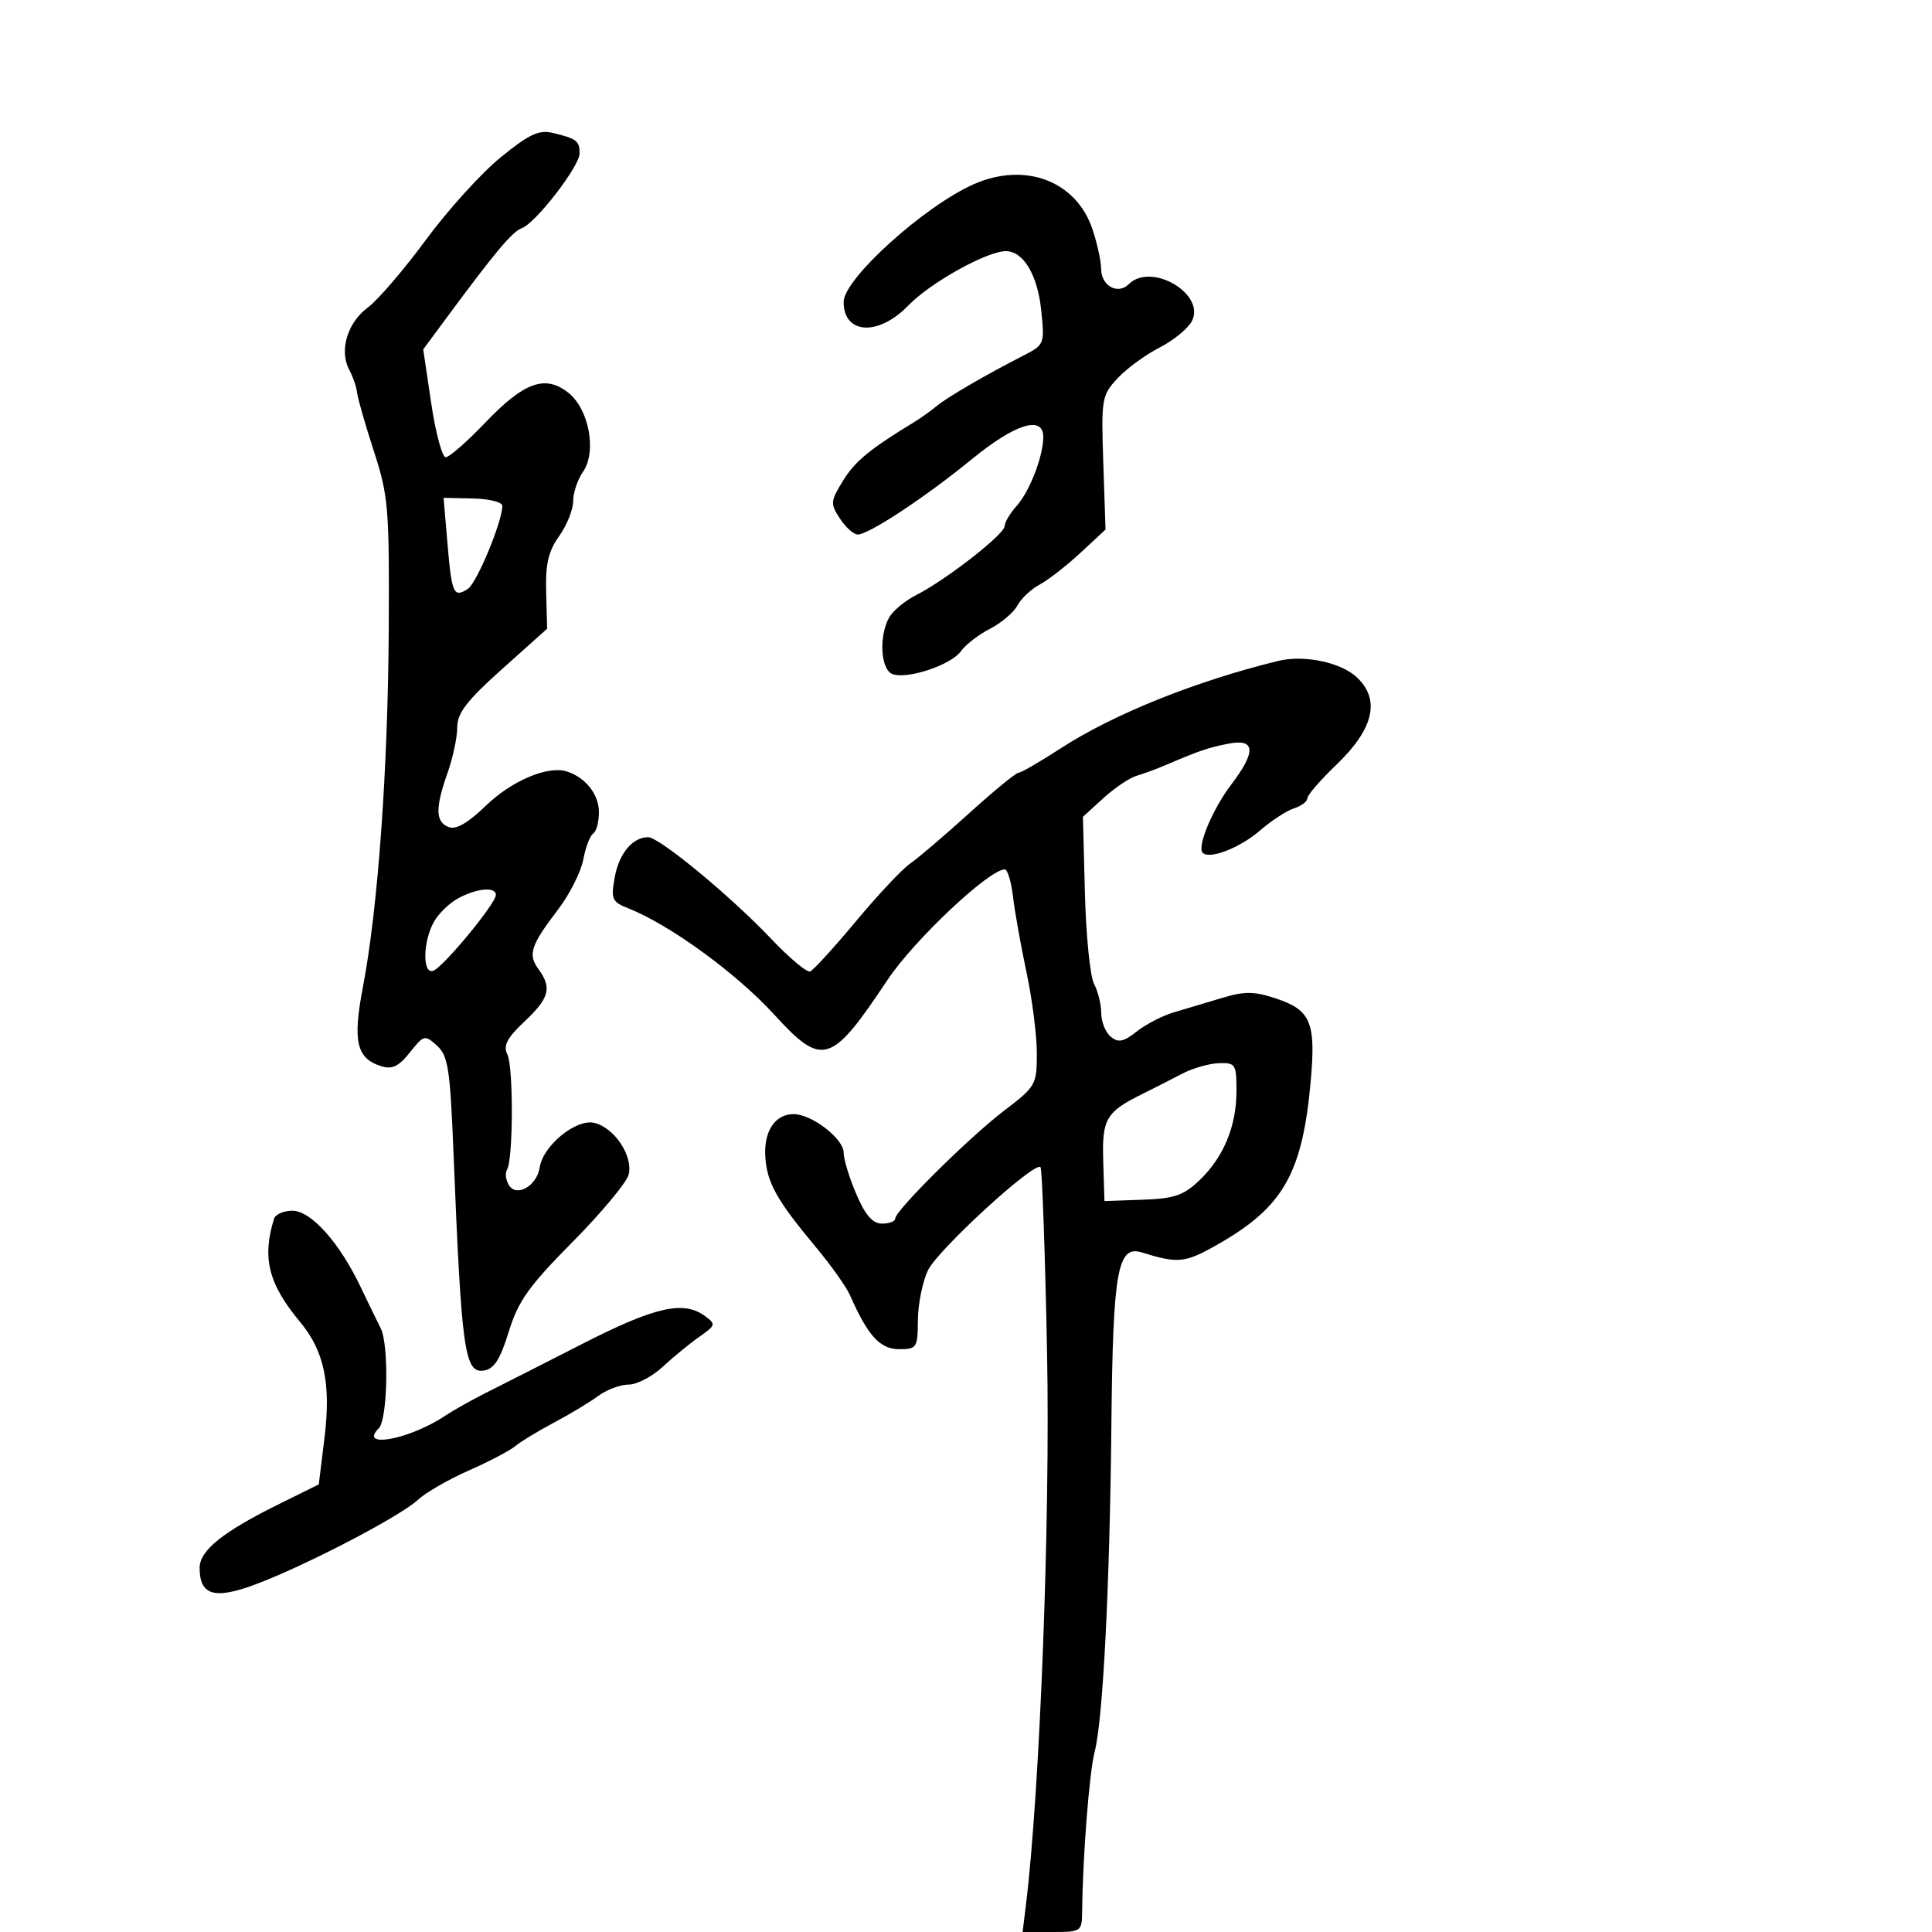 <svg xmlns="http://www.w3.org/2000/svg" width="300" height="300" viewBox="0 0 300 300" version="1.1">
  <defs/>
  <path d="M198.5,102.623 C202.493,101.649 208.202,102.841 210.685,105.168 C214.38,108.629 213.321,113.18 207.532,118.727 C205.039,121.116 203,123.474 203,123.967 C203,124.461 202.07,125.16 200.934,125.521 C199.798,125.881 197.436,127.419 195.684,128.938 C192.564,131.643 187.827,133.493 186.757,132.424 C185.831,131.498 188.271,125.668 191.199,121.809 C195.091,116.68 194.947,114.655 190.75,115.479 C187.593,116.098 186.229,116.563 181,118.803 C179.625,119.392 177.6,120.138 176.5,120.461 C175.4,120.783 173.072,122.349 171.327,123.941 L168.155,126.834 L168.467,138.776 C168.639,145.345 169.279,151.652 169.89,152.794 C170.5,153.935 171,155.968 171,157.312 C171,158.656 171.661,160.304 172.469,160.974 C173.651,161.956 174.445,161.795 176.532,160.154 C177.958,159.032 180.559,157.694 182.312,157.181 C184.066,156.667 187.412,155.67 189.75,154.964 C193.244,153.908 194.723,153.918 198.061,155.02 C203.543,156.829 204.348,158.725 203.527,167.881 C202.243,182.18 199.288,187.395 189.193,193.174 C184.033,196.128 182.982,196.242 177.268,194.469 C173.533,193.31 172.813,197.381 172.579,221 C172.327,246.34 171.269,267.107 169.98,272 C169.153,275.138 168.132,288.14 168.036,296.75 C168.001,299.941 167.916,300 163.395,300 L158.79,300 L159.311,295.75 C161.477,278.097 163.093,235.864 162.588,210.099 C162.282,194.479 161.822,181.489 161.566,181.232 C160.634,180.301 145.561,194.128 144.081,197.271 C143.245,199.047 142.547,202.525 142.53,205 C142.501,209.299 142.369,209.5 139.581,209.5 C136.657,209.5 134.719,207.364 131.997,201.139 C131.43,199.841 129.035,196.466 126.677,193.639 C120.628,186.39 119.109,183.685 118.839,179.684 C118.57,175.691 120.334,173 123.218,173 C126.048,173 131,176.808 131,178.985 C131,180.002 131.884,182.896 132.964,185.417 C134.379,188.717 135.499,190 136.964,190 C138.084,190 139,189.657 139,189.237 C139,187.986 150.452,176.633 155.921,172.463 C160.844,168.708 161,168.434 160.999,163.545 C160.998,160.77 160.278,155.125 159.399,151 C158.52,146.875 157.575,141.588 157.3,139.25 C157.024,136.912 156.451,135 156.027,135 C153.582,135 141.924,145.984 137.81,152.164 C129.035,165.348 127.712,165.748 120.179,157.505 C114.361,151.14 104.046,143.621 97.644,141.08 C95.013,140.035 94.84,139.652 95.457,136.223 C96.121,132.528 98.226,130 100.639,130 C102.377,130 113.42,139.114 119.695,145.728 C122.553,148.739 125.298,151.045 125.796,150.852 C126.294,150.658 129.499,147.146 132.918,143.047 C136.338,138.948 140.117,134.923 141.318,134.103 C142.518,133.283 146.632,129.775 150.461,126.306 C154.289,122.838 157.745,120 158.14,120 C158.535,120 161.478,118.299 164.679,116.22 C172.878,110.895 185.663,105.755 198.5,102.623 Z M77.733,24.44 C82.16,20.834 83.673,20.125 85.838,20.641 C89.534,21.523 90,21.878 90,23.813 C90,25.827 83.148,34.684 81,35.447 C79.551,35.962 76.932,39.085 69.322,49.376 L65.716,54.253 L66.961,62.626 C67.647,67.232 68.659,71 69.211,71 C69.762,71 72.528,68.579 75.357,65.62 C81.374,59.326 84.647,58.148 88.246,60.979 C91.471,63.516 92.7,70.162 90.52,73.275 C89.684,74.468 89,76.513 89,77.818 C89,79.123 88.021,81.566 86.825,83.246 C85.142,85.609 84.686,87.581 84.806,91.963 L84.962,97.626 L77.981,103.876 C72.478,108.804 71,110.722 71,112.938 C71,114.484 70.325,117.662 69.5,120 C67.561,125.495 67.606,127.635 69.676,128.429 C70.814,128.866 72.656,127.807 75.426,125.124 C79.432,121.242 85.049,118.859 88,119.789 C90.91,120.705 93,123.342 93,126.096 C93,127.628 92.601,129.129 92.113,129.43 C91.626,129.731 90.932,131.548 90.572,133.466 C90.212,135.385 88.452,138.877 86.66,141.227 C82.399,146.815 81.942,148.201 83.611,150.483 C85.735,153.387 85.315,154.967 81.453,158.609 C78.719,161.187 78.107,162.362 78.783,163.727 C79.74,165.658 79.695,180.066 78.728,181.631 C78.4,182.161 78.539,183.249 79.038,184.048 C80.228,185.956 83.375,184.132 83.801,181.286 C84.313,177.873 89.497,173.657 92.312,174.364 C95.45,175.151 98.336,179.524 97.615,182.399 C97.31,183.615 93.392,188.317 88.908,192.849 C82.089,199.742 80.468,202.022 78.997,206.795 C77.672,211.091 76.723,212.578 75.154,212.815 C72.131,213.272 71.663,209.916 70.411,178.823 C69.892,165.958 69.577,163.928 67.858,162.372 C65.964,160.658 65.819,160.694 63.64,163.427 C61.905,165.603 60.877,166.096 59.191,165.561 C55.343,164.339 54.737,161.692 56.362,153.209 C58.69,141.055 60.244,119.466 60.364,97.612 C60.467,78.845 60.311,76.998 58.036,70 C56.694,65.875 55.529,61.806 55.445,60.958 C55.361,60.11 54.819,58.53 54.239,57.447 C52.643,54.465 53.925,50.115 57.089,47.776 C58.647,46.624 62.704,41.9 66.106,37.278 C69.507,32.655 74.74,26.878 77.733,24.44 Z M151.266,28.578 C159.185,25.113 167.072,28.09 169.603,35.5 C170.355,37.7 170.977,40.527 170.985,41.781 C171.002,44.394 173.587,45.813 175.267,44.133 C178.763,40.637 187.313,45.678 185.052,49.902 C184.437,51.052 182.167,52.895 180.008,53.996 C177.849,55.098 174.932,57.237 173.527,58.749 C171.072,61.393 170.986,61.905 171.319,71.864 L171.666,82.229 L167.75,85.864 C165.596,87.864 162.758,90.071 161.442,90.769 C160.127,91.467 158.576,92.924 157.995,94.008 C157.415,95.092 155.492,96.726 153.72,97.639 C151.949,98.551 149.921,100.118 149.214,101.12 C147.707,103.254 140.85,105.54 138.575,104.667 C136.763,103.972 136.446,98.903 138.03,95.945 C138.596,94.886 140.508,93.288 142.28,92.392 C146.875,90.069 156,82.953 156,81.693 C156,81.108 156.838,79.7 157.861,78.564 C159.874,76.332 162,70.829 162,67.851 C162,64.447 157.637,65.798 150.945,71.272 C143.717,77.185 134.911,83 133.186,83 C132.559,83 131.317,81.887 130.425,80.526 C128.904,78.205 128.935,77.841 130.934,74.606 C132.8,71.588 135.028,69.76 142.082,65.461 C143.02,64.889 144.514,63.818 145.404,63.08 C147.08,61.688 153.033,58.221 158.865,55.24 C162.184,53.544 162.223,53.445 161.677,48.157 C161.113,42.693 158.901,39 156.192,39 C153.258,39 144.445,43.904 141.054,47.423 C136.412,52.241 131,51.947 131,46.877 C131,43.304 143.59,31.936 151.266,28.578 Z M42.55,189.25 C42.763,188.563 44.044,188 45.396,188 C48.297,188 52.702,192.921 56.003,199.849 C57.222,202.407 58.62,205.281 59.109,206.236 C60.418,208.788 60.2,220.4 58.817,221.783 C55.608,224.992 63.537,223.538 69,219.915 C70.375,219.003 73.3,217.357 75.5,216.256 C77.7,215.155 84.45,211.727 90.5,208.639 C101.714,202.915 106.132,201.914 109.455,204.343 C111.197,205.617 111.151,205.785 108.569,207.593 C107.072,208.642 104.516,210.738 102.889,212.25 C101.262,213.762 98.882,215 97.6,215 C96.319,215 94.197,215.794 92.885,216.765 C91.573,217.736 88.475,219.603 86,220.914 C83.525,222.225 80.825,223.866 80,224.561 C79.175,225.256 75.927,226.958 72.783,228.343 C69.638,229.728 66.07,231.788 64.854,232.922 C62.106,235.482 47.423,243.122 39.69,246.015 C33.282,248.412 31,247.737 31,243.446 C31,240.745 34.608,237.858 43.428,233.5 L49.5,230.5 L50.394,223.203 C51.414,214.875 50.333,209.751 46.614,205.295 C41.688,199.393 40.662,195.34 42.55,189.25 Z M183.5,166.758 C181.85,167.625 179.15,169 177.5,169.814 C171.716,172.67 171.105,173.708 171.31,180.35 L171.5,186.5 L177.4,186.293 C182.335,186.12 183.78,185.629 186.232,183.293 C190.003,179.7 192,174.883 192,169.378 C192,165.247 191.845,165.005 189.25,165.091 C187.738,165.142 185.15,165.892 183.5,166.758 Z M69.48,84.36 C70.15,92.217 70.43,92.849 72.625,91.465 C74.019,90.585 78,81.01 78,78.538 C78,77.967 75.947,77.456 73.439,77.403 L68.878,77.305 Z M71.072,139.529 C69.737,140.262 68.065,141.905 67.358,143.181 C65.661,146.239 65.589,151.303 67.25,150.753 C68.777,150.247 77,140.304 77,138.963 C77,137.637 73.996,137.924 71.072,139.529 Z"/>
</svg>

